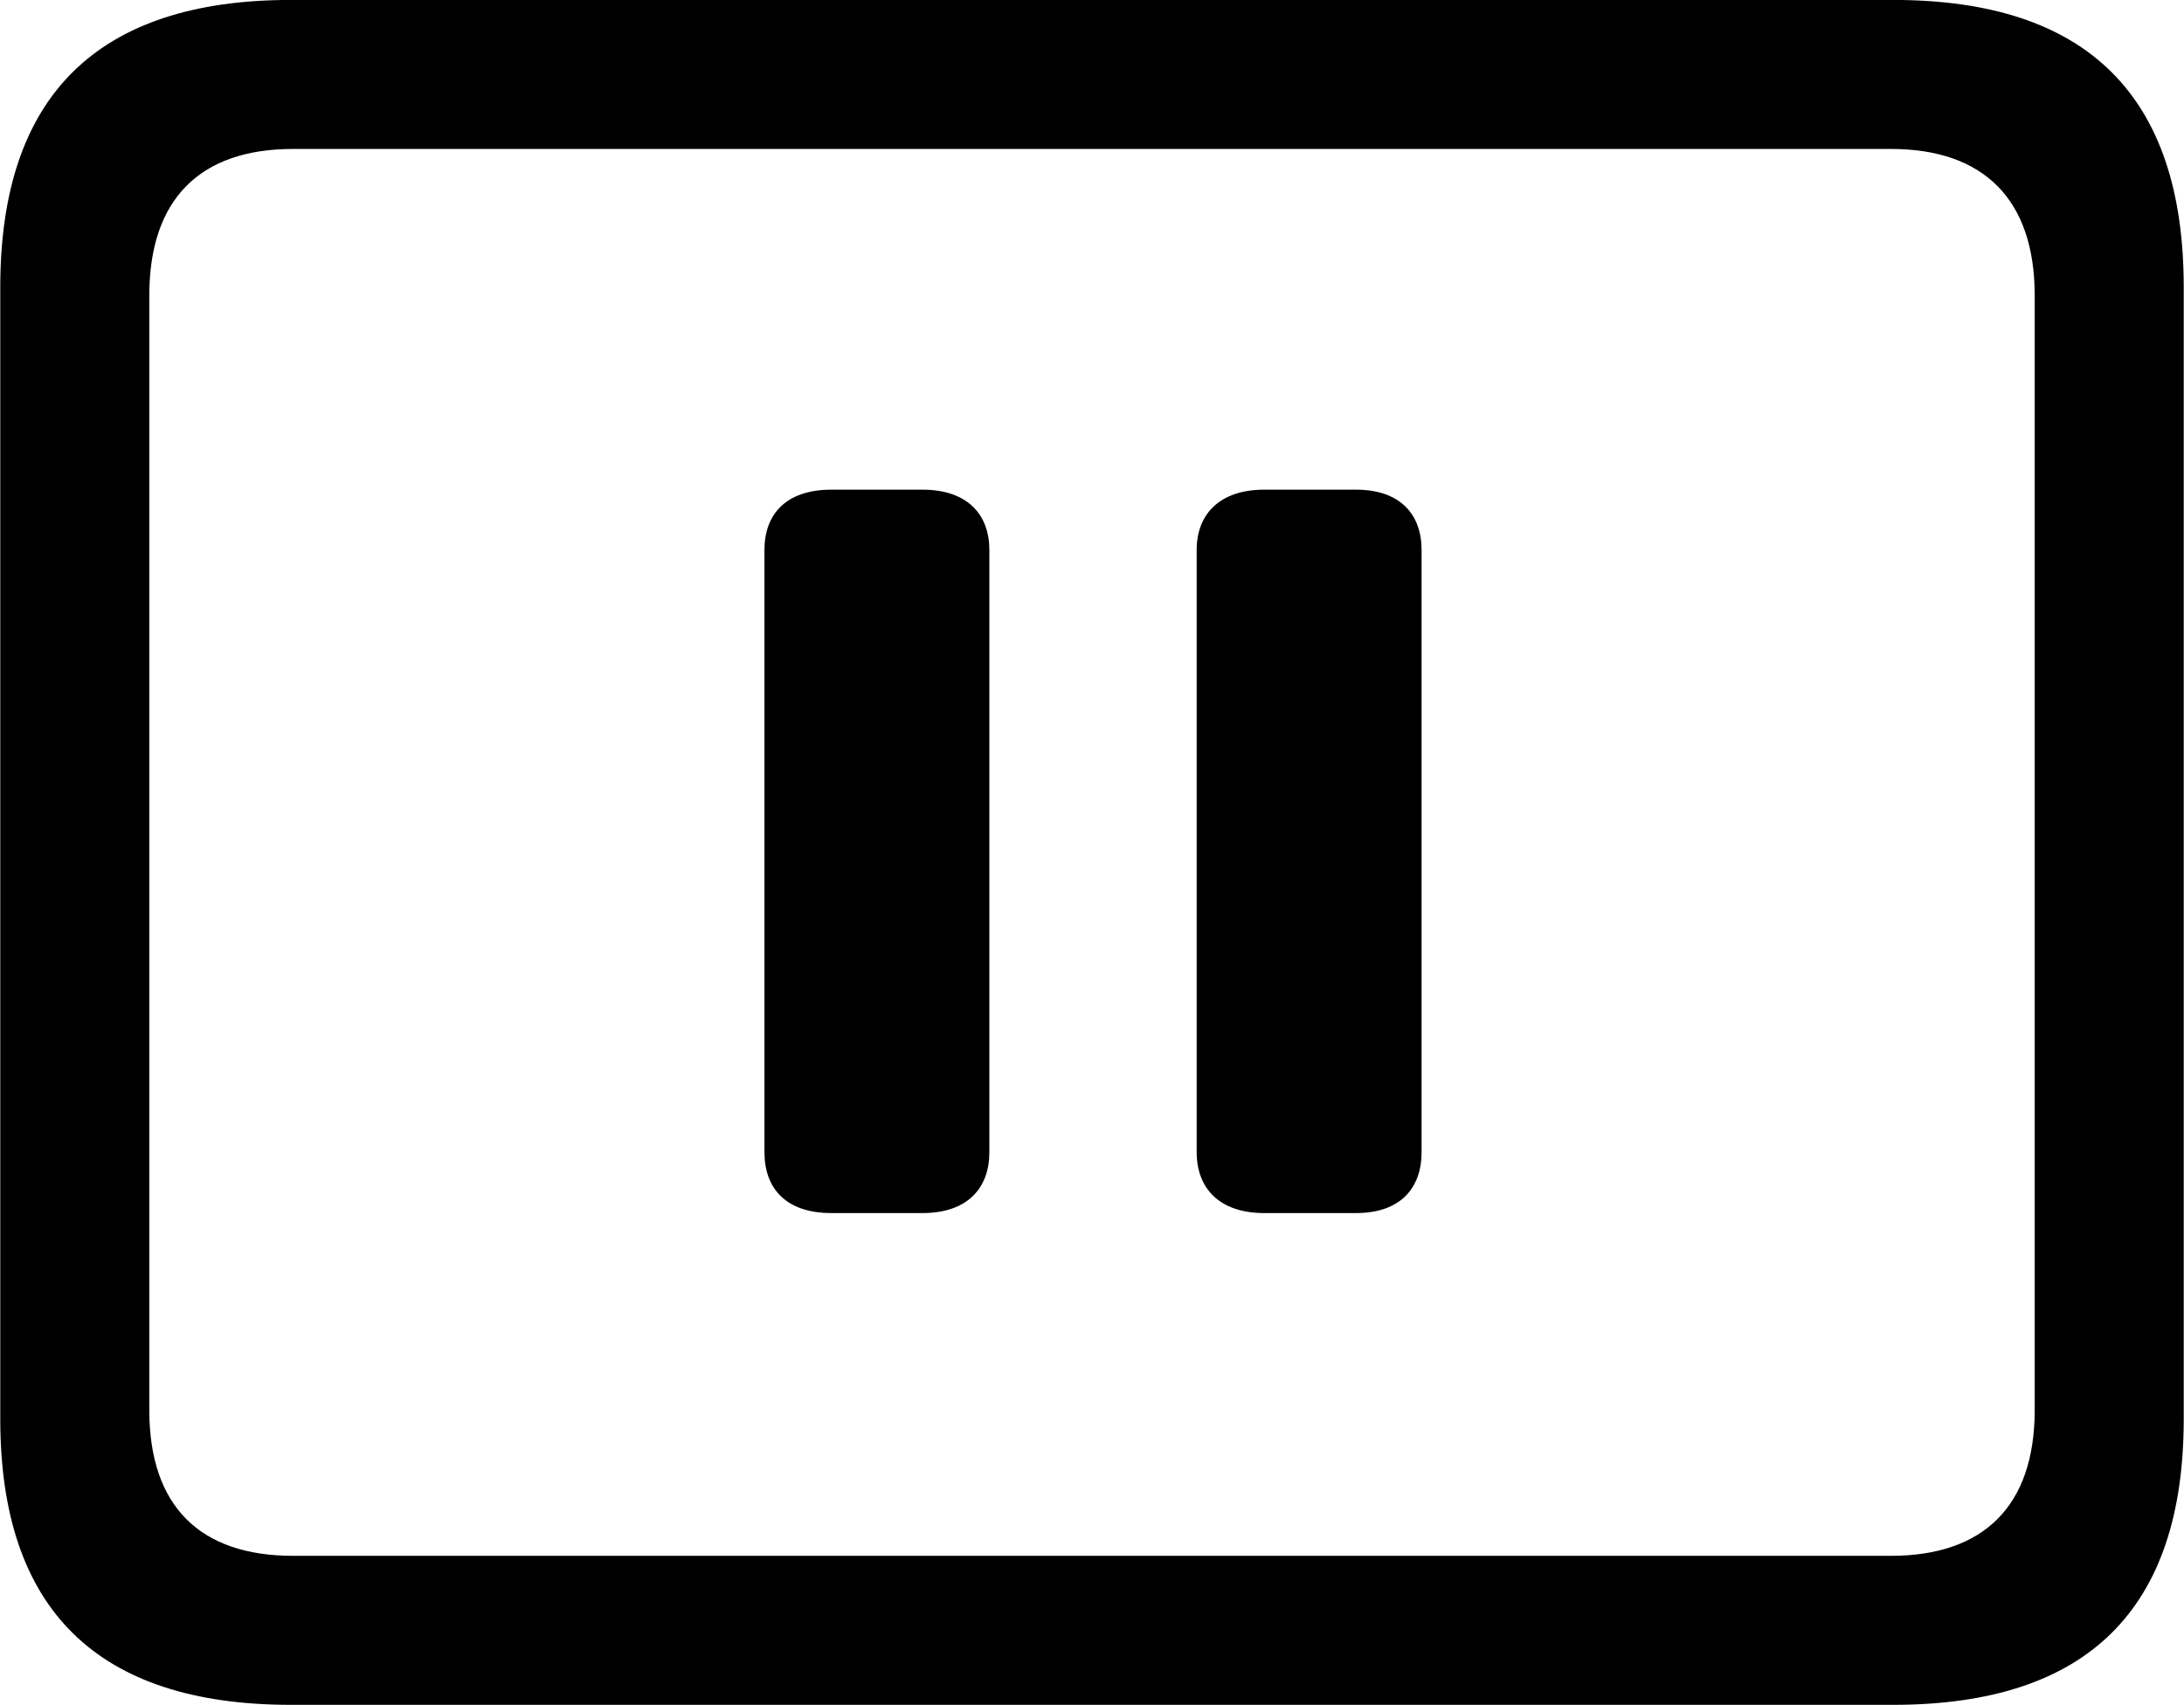 <svg viewBox="0 0 32.238 25.17" xmlns="http://www.w3.org/2000/svg"><path d="M4.294 25.169H27.944C30.814 25.169 32.234 23.759 32.234 20.949V4.239C32.234 1.419 30.814 -0.001 27.944 -0.001H4.294C1.434 -0.001 0.004 1.419 0.004 4.239V20.949C0.004 23.759 1.434 25.169 4.294 25.169ZM4.324 22.969C2.954 22.969 2.204 22.239 2.204 20.819V4.359C2.204 2.939 2.954 2.199 4.324 2.199H27.914C29.274 2.199 30.034 2.939 30.034 4.359V20.819C30.034 22.239 29.274 22.969 27.914 22.969ZM12.274 17.909H13.614C14.284 17.909 14.604 17.539 14.604 17.009V8.119C14.604 7.599 14.284 7.229 13.614 7.229H12.274C11.594 7.229 11.284 7.599 11.284 8.119V17.009C11.284 17.539 11.594 17.909 12.274 17.909ZM18.664 17.909H20.014C20.674 17.909 20.984 17.539 20.984 17.009V8.119C20.984 7.599 20.674 7.229 20.014 7.229H18.664C17.994 7.229 17.664 7.599 17.664 8.119V17.009C17.664 17.539 17.994 17.909 18.664 17.909Z" /></svg>
